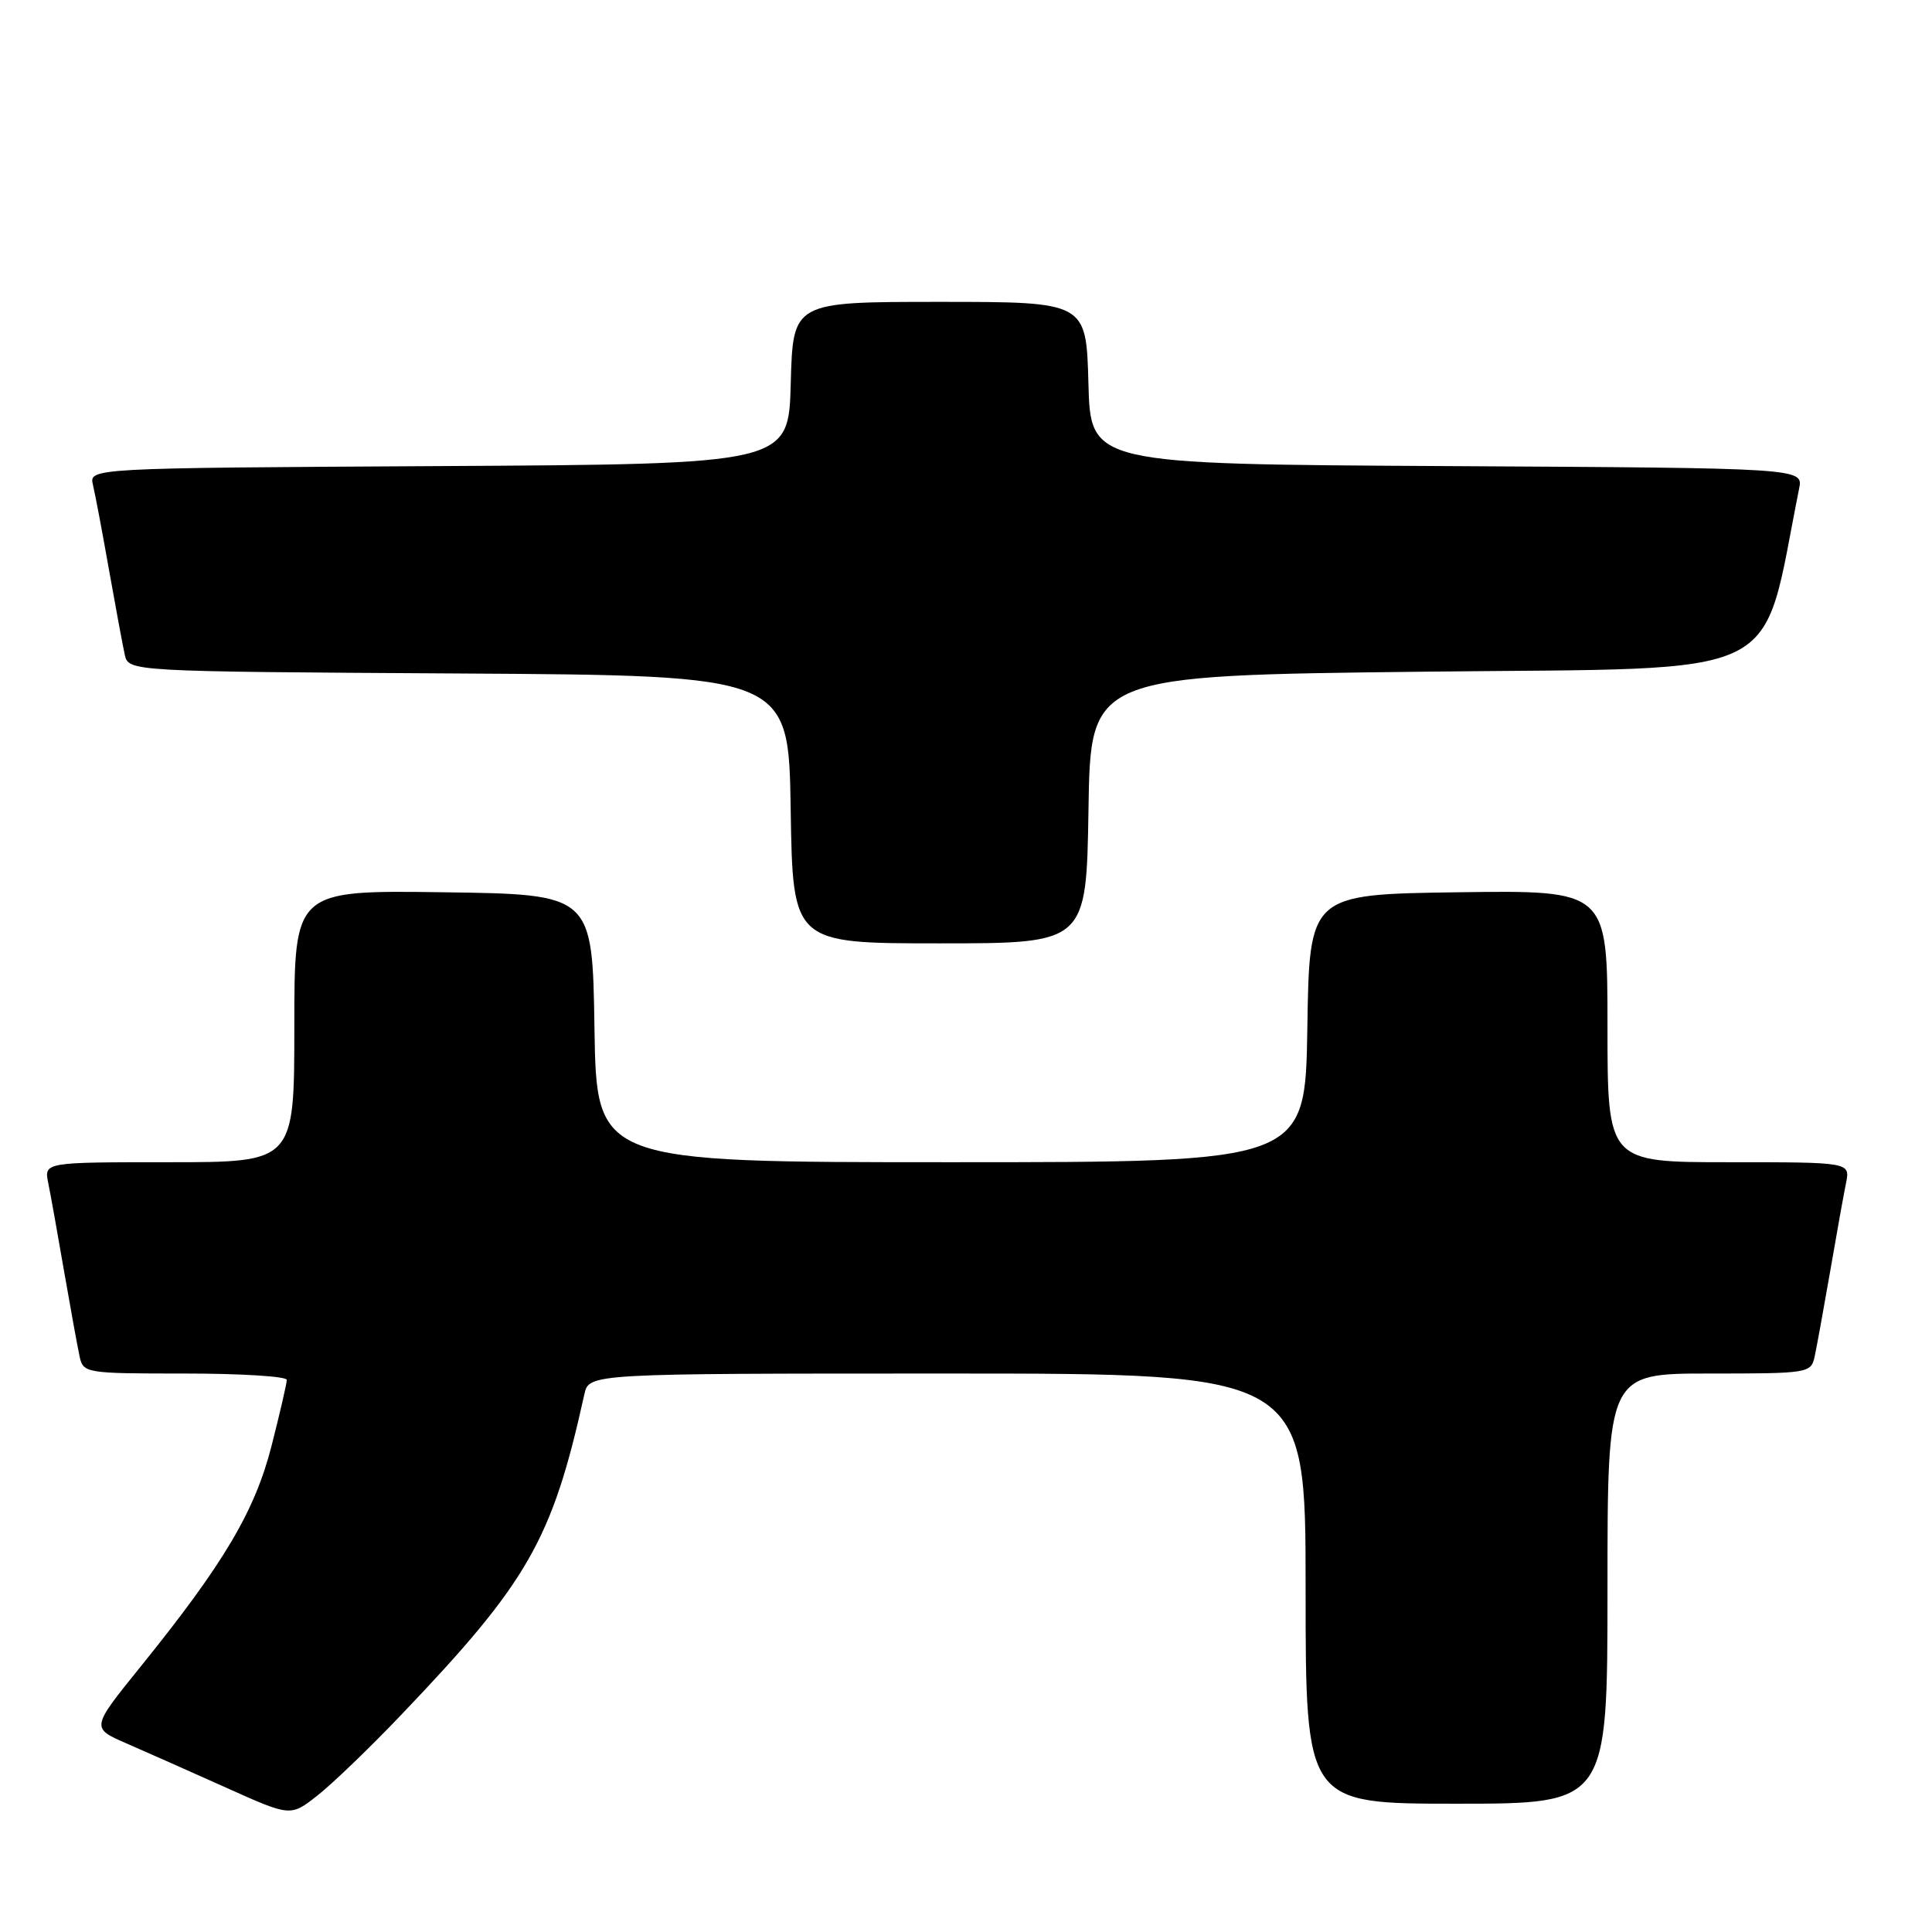 <?xml version="1.0" encoding="UTF-8" standalone="no"?>
<!DOCTYPE svg PUBLIC "-//W3C//DTD SVG 1.1//EN" "http://www.w3.org/Graphics/SVG/1.1/DTD/svg11.dtd" >
<svg xmlns="http://www.w3.org/2000/svg" xmlns:xlink="http://www.w3.org/1999/xlink" version="1.1" viewBox="0 0 256 256">
 <g >
 <path fill="currentColor"
d=" M 53.10 227.29 C 70.00 209.60 73.16 204.08 77.43 184.75 C 78.04 182.00 78.04 182.00 125.52 182.00 C 173.00 182.00 173.00 182.00 173.00 210.50 C 173.00 239.00 173.00 239.00 193.00 239.00 C 213.00 239.00 213.00 239.00 213.00 210.50 C 213.00 182.00 213.00 182.00 226.48 182.00 C 239.65 182.00 239.97 181.95 240.45 179.75 C 240.72 178.51 241.64 173.45 242.50 168.50 C 243.35 163.55 244.30 158.26 244.61 156.75 C 245.16 154.00 245.16 154.00 229.08 154.00 C 213.00 154.00 213.00 154.00 213.00 135.98 C 213.00 117.96 213.00 117.96 193.25 118.23 C 173.50 118.50 173.50 118.50 173.23 136.25 C 172.95 154.00 172.95 154.00 126.00 154.00 C 79.05 154.00 79.05 154.00 78.77 136.25 C 78.50 118.50 78.50 118.50 58.75 118.23 C 39.00 117.96 39.00 117.96 39.00 135.98 C 39.00 154.00 39.00 154.00 22.42 154.00 C 5.84 154.00 5.84 154.00 6.39 156.75 C 6.70 158.26 7.65 163.55 8.50 168.50 C 9.36 173.45 10.28 178.51 10.55 179.75 C 11.03 181.95 11.35 182.00 24.52 182.00 C 31.93 182.00 38.00 182.38 38.00 182.84 C 38.00 183.30 37.09 187.24 35.98 191.59 C 33.76 200.27 29.67 207.17 18.58 220.90 C 12.06 228.97 12.06 228.97 16.78 231.02 C 19.38 232.15 25.32 234.79 30.00 236.89 C 38.50 240.71 38.50 240.71 42.03 237.94 C 43.98 236.42 48.96 231.63 53.10 227.29 Z  M 144.23 107.25 C 144.50 89.50 144.50 89.50 188.93 89.00 C 237.56 88.45 233.20 90.59 238.39 64.76 C 238.95 62.02 238.95 62.02 191.72 61.76 C 144.50 61.50 144.50 61.50 144.22 50.75 C 143.93 40.00 143.93 40.00 124.50 40.00 C 105.07 40.00 105.07 40.00 104.78 50.75 C 104.50 61.50 104.50 61.50 58.14 61.76 C 11.79 62.02 11.79 62.02 12.32 64.26 C 12.61 65.49 13.57 70.55 14.44 75.50 C 15.32 80.45 16.26 85.51 16.53 86.74 C 17.03 88.98 17.03 88.98 60.77 89.24 C 104.50 89.50 104.50 89.50 104.77 107.25 C 105.05 125.00 105.05 125.00 124.50 125.00 C 143.95 125.00 143.95 125.00 144.23 107.25 Z "/>
</g>
</svg>